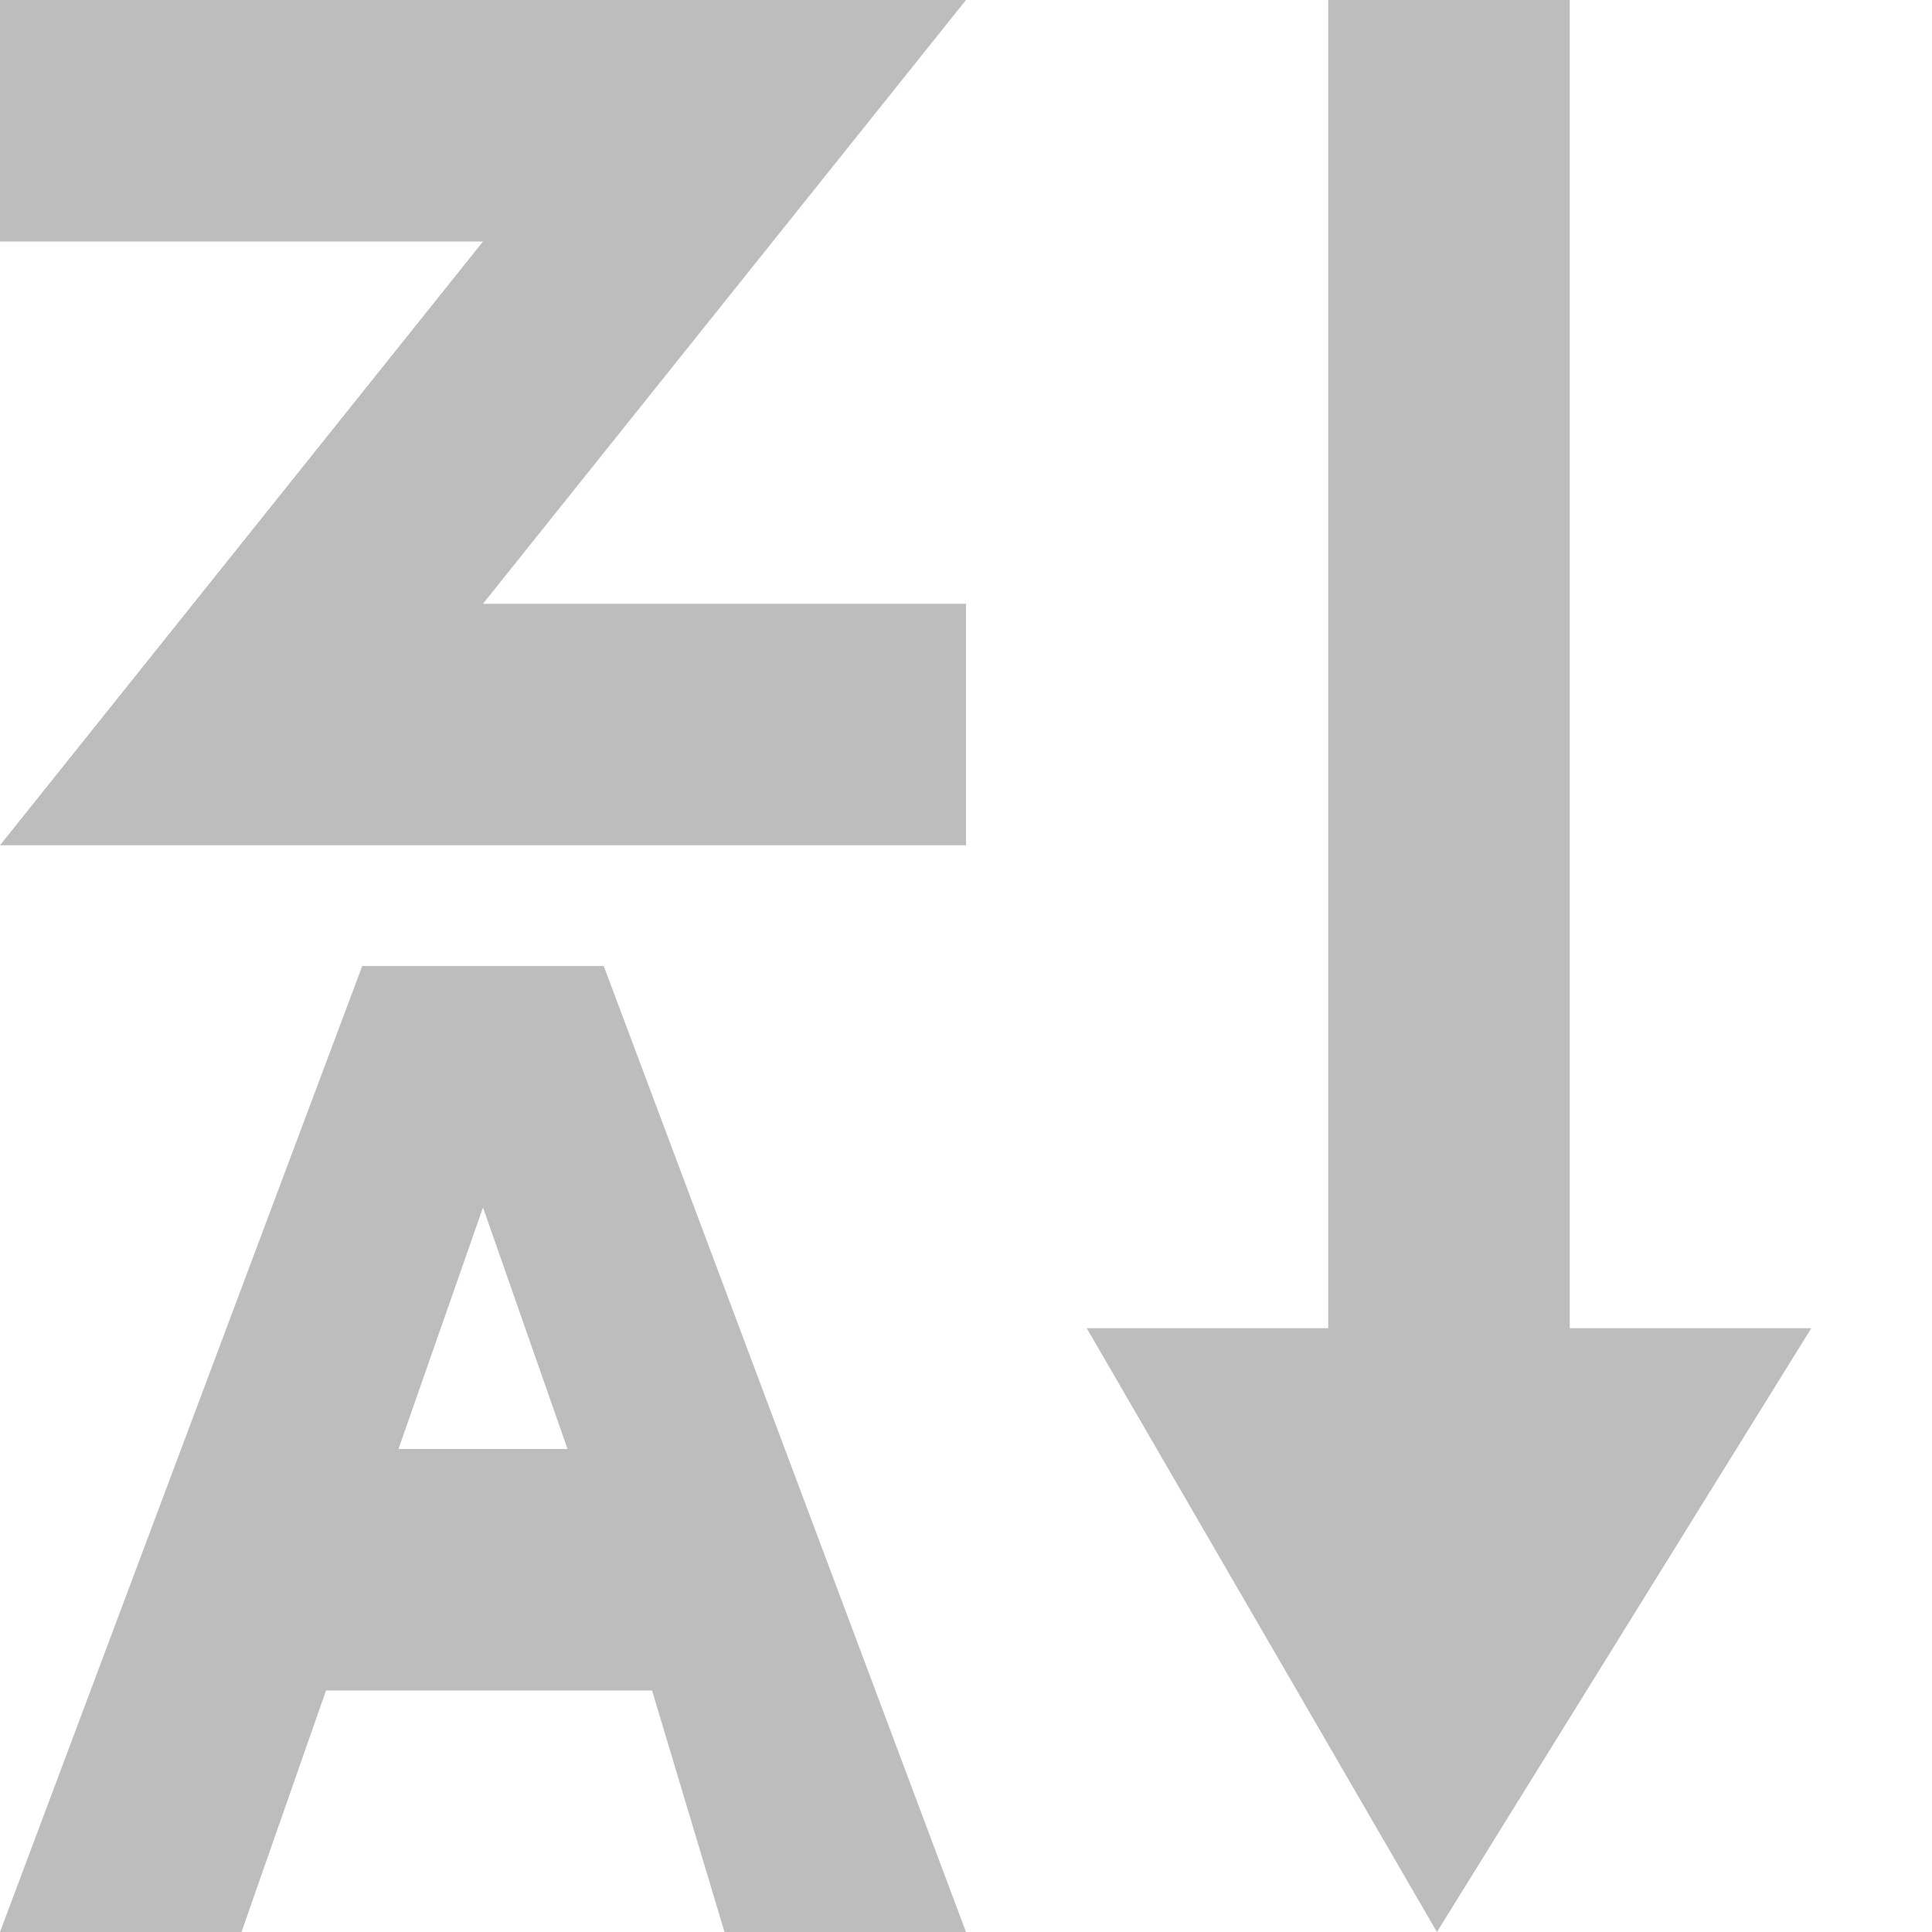 <?xml version="1.0" encoding="utf-8"?>
<!-- Generator: Adobe Illustrator 19.2.1, SVG Export Plug-In . SVG Version: 6.00 Build 0)  -->
<svg version="1.1" id="Layer_1" xmlns="http://www.w3.org/2000/svg" xmlns:xlink="http://www.w3.org/1999/xlink" x="0px" y="0px"
	 viewBox="0 0 16 16" style="enable-background:new 0 0 16 16;" xml:space="preserve">
<g>
	<polygon fill="#BDBDBD" points="0,0 8,0 4,5 8,5 8,7 0,7 4,2 0,2 	"/>
	<polygon fill="#BDBDBD" points="11,0 11,11 9,11 11.9,16 15,11 13,11 13,0 	"/>
	<path fill="#BDBDBD" d="M6,16h2L5,8H3l-3,8h2l0.7-2h2.7L6,16z M3.3,12L4,10l0.7,2H3.3z"/>
</g>
</svg>
